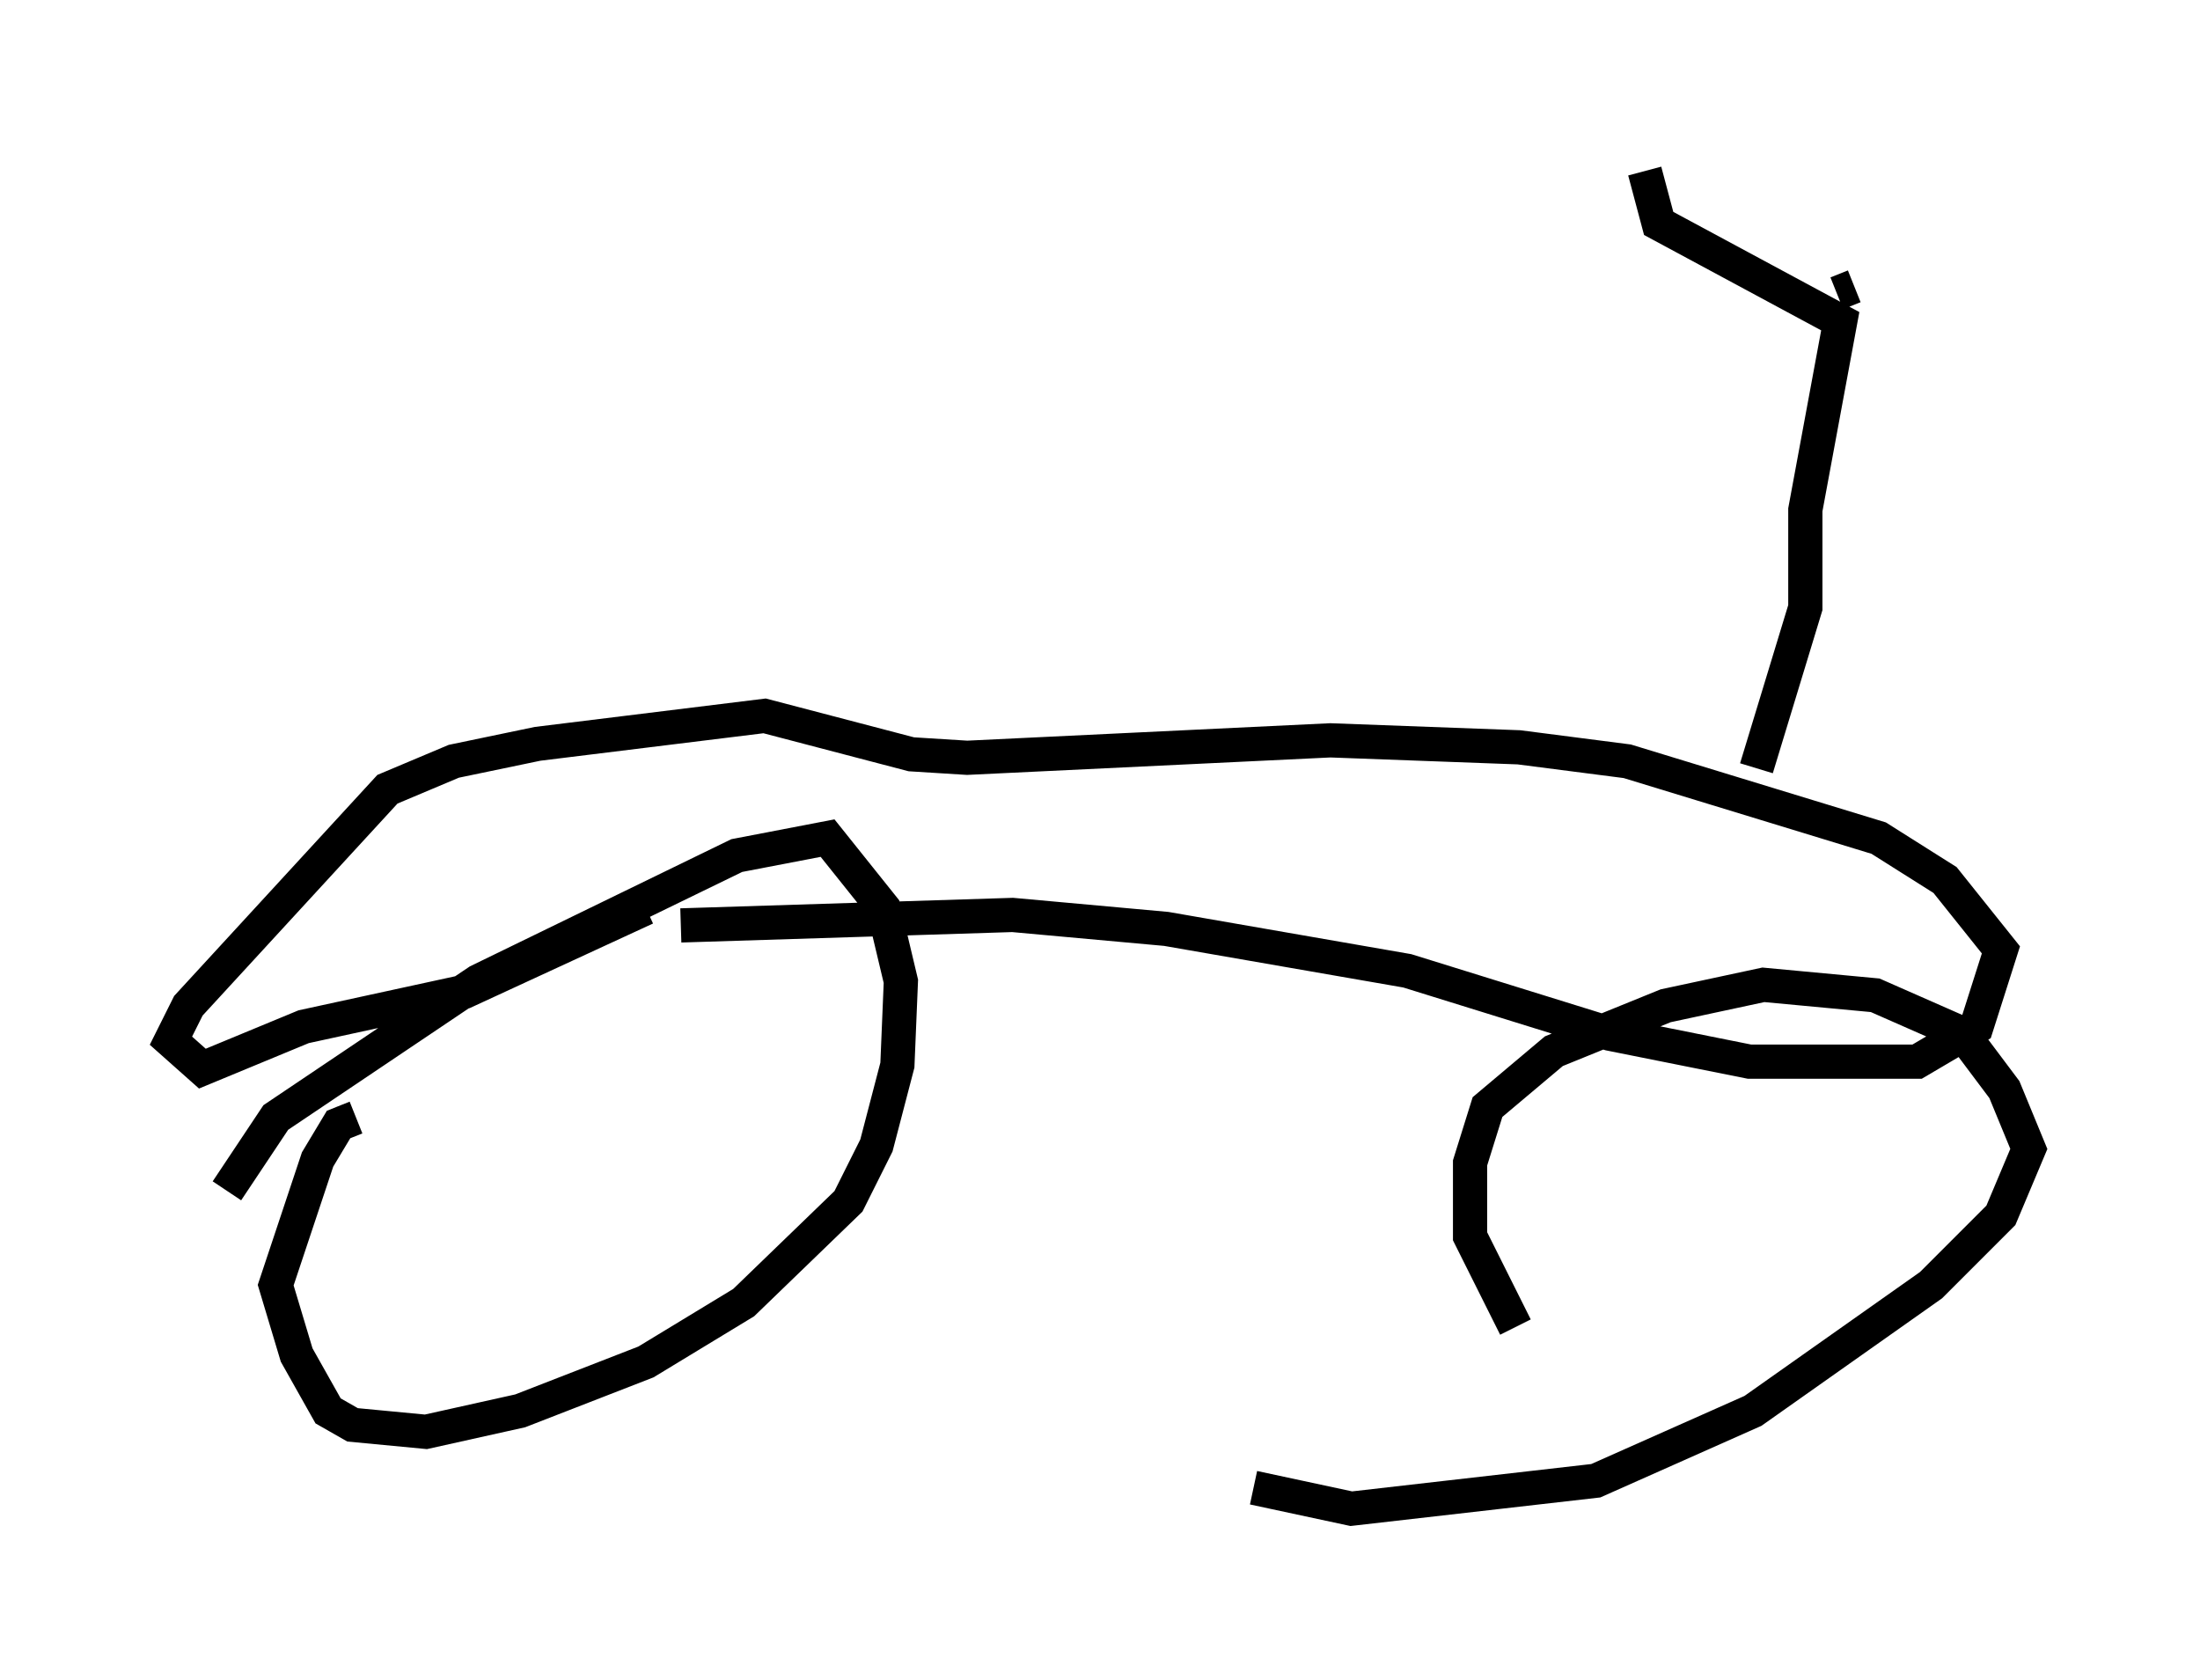 <?xml version="1.0" encoding="utf-8" ?>
<svg baseProfile="full" height="49.098" version="1.1" width="64.309" xmlns="http://www.w3.org/2000/svg" xmlns:ev="http://www.w3.org/2001/xml-events" xmlns:xlink="http://www.w3.org/1999/xlink"><defs /><rect fill="white" height="49.098" width="64.309" x="0" y="0" /><path d="M6.633, 35.523 m0.0, -0.715 l1.429, -2.144 5.921, -3.981 l7.554, -3.675 2.654, -0.51 l1.633, 2.042 0.51, 2.144 l-0.102, 2.45 -0.613, 2.348 l-0.817, 1.633 -3.063, 2.96 l-2.858, 1.735 -3.675, 1.429 l-2.756, 0.613 -2.144, -0.204 l-0.715, -0.408 -0.919, -1.633 l-0.613, -2.042 1.225, -3.675 l0.613, -1.021 0.51, -0.204 m33.892, 6.125 l-1.327, -2.654 0.0, -2.144 l0.51, -1.633 1.94, -1.633 l3.267, -1.327 2.858, -0.613 l3.267, 0.306 2.552, 1.123 l1.225, 1.633 0.715, 1.735 l-0.817, 1.94 -2.042, 2.042 l-5.206, 3.675 -4.594, 2.042 l-7.146, 0.817 -2.858, -0.613 m-17.763, -16.946 l-5.308, 2.45 -4.696, 1.021 l-2.96, 1.225 -0.919, -0.817 l0.51, -1.021 5.819, -6.329 l1.94, -0.817 2.45, -0.51 l6.635, -0.817 4.288, 1.123 l1.633, 0.102 10.617, -0.51 l5.513, 0.204 3.165, 0.408 l7.35, 2.246 1.94, 1.225 l1.633, 2.042 -0.715, 2.246 l-1.735, 1.021 -4.9, 0.0 l-4.083, -0.817 -5.921, -1.838 l-7.044, -1.225 -4.492, -0.408 l-9.698, 0.306 m31.442, -4.594 l1.429, -4.696 0.0, -2.858 l1.021, -5.513 -5.308, -2.858 l-0.408, -1.531 m5.615, 3.573 l0.51, -0.204 " fill="none" stroke="black" stroke-width="1" /></svg>